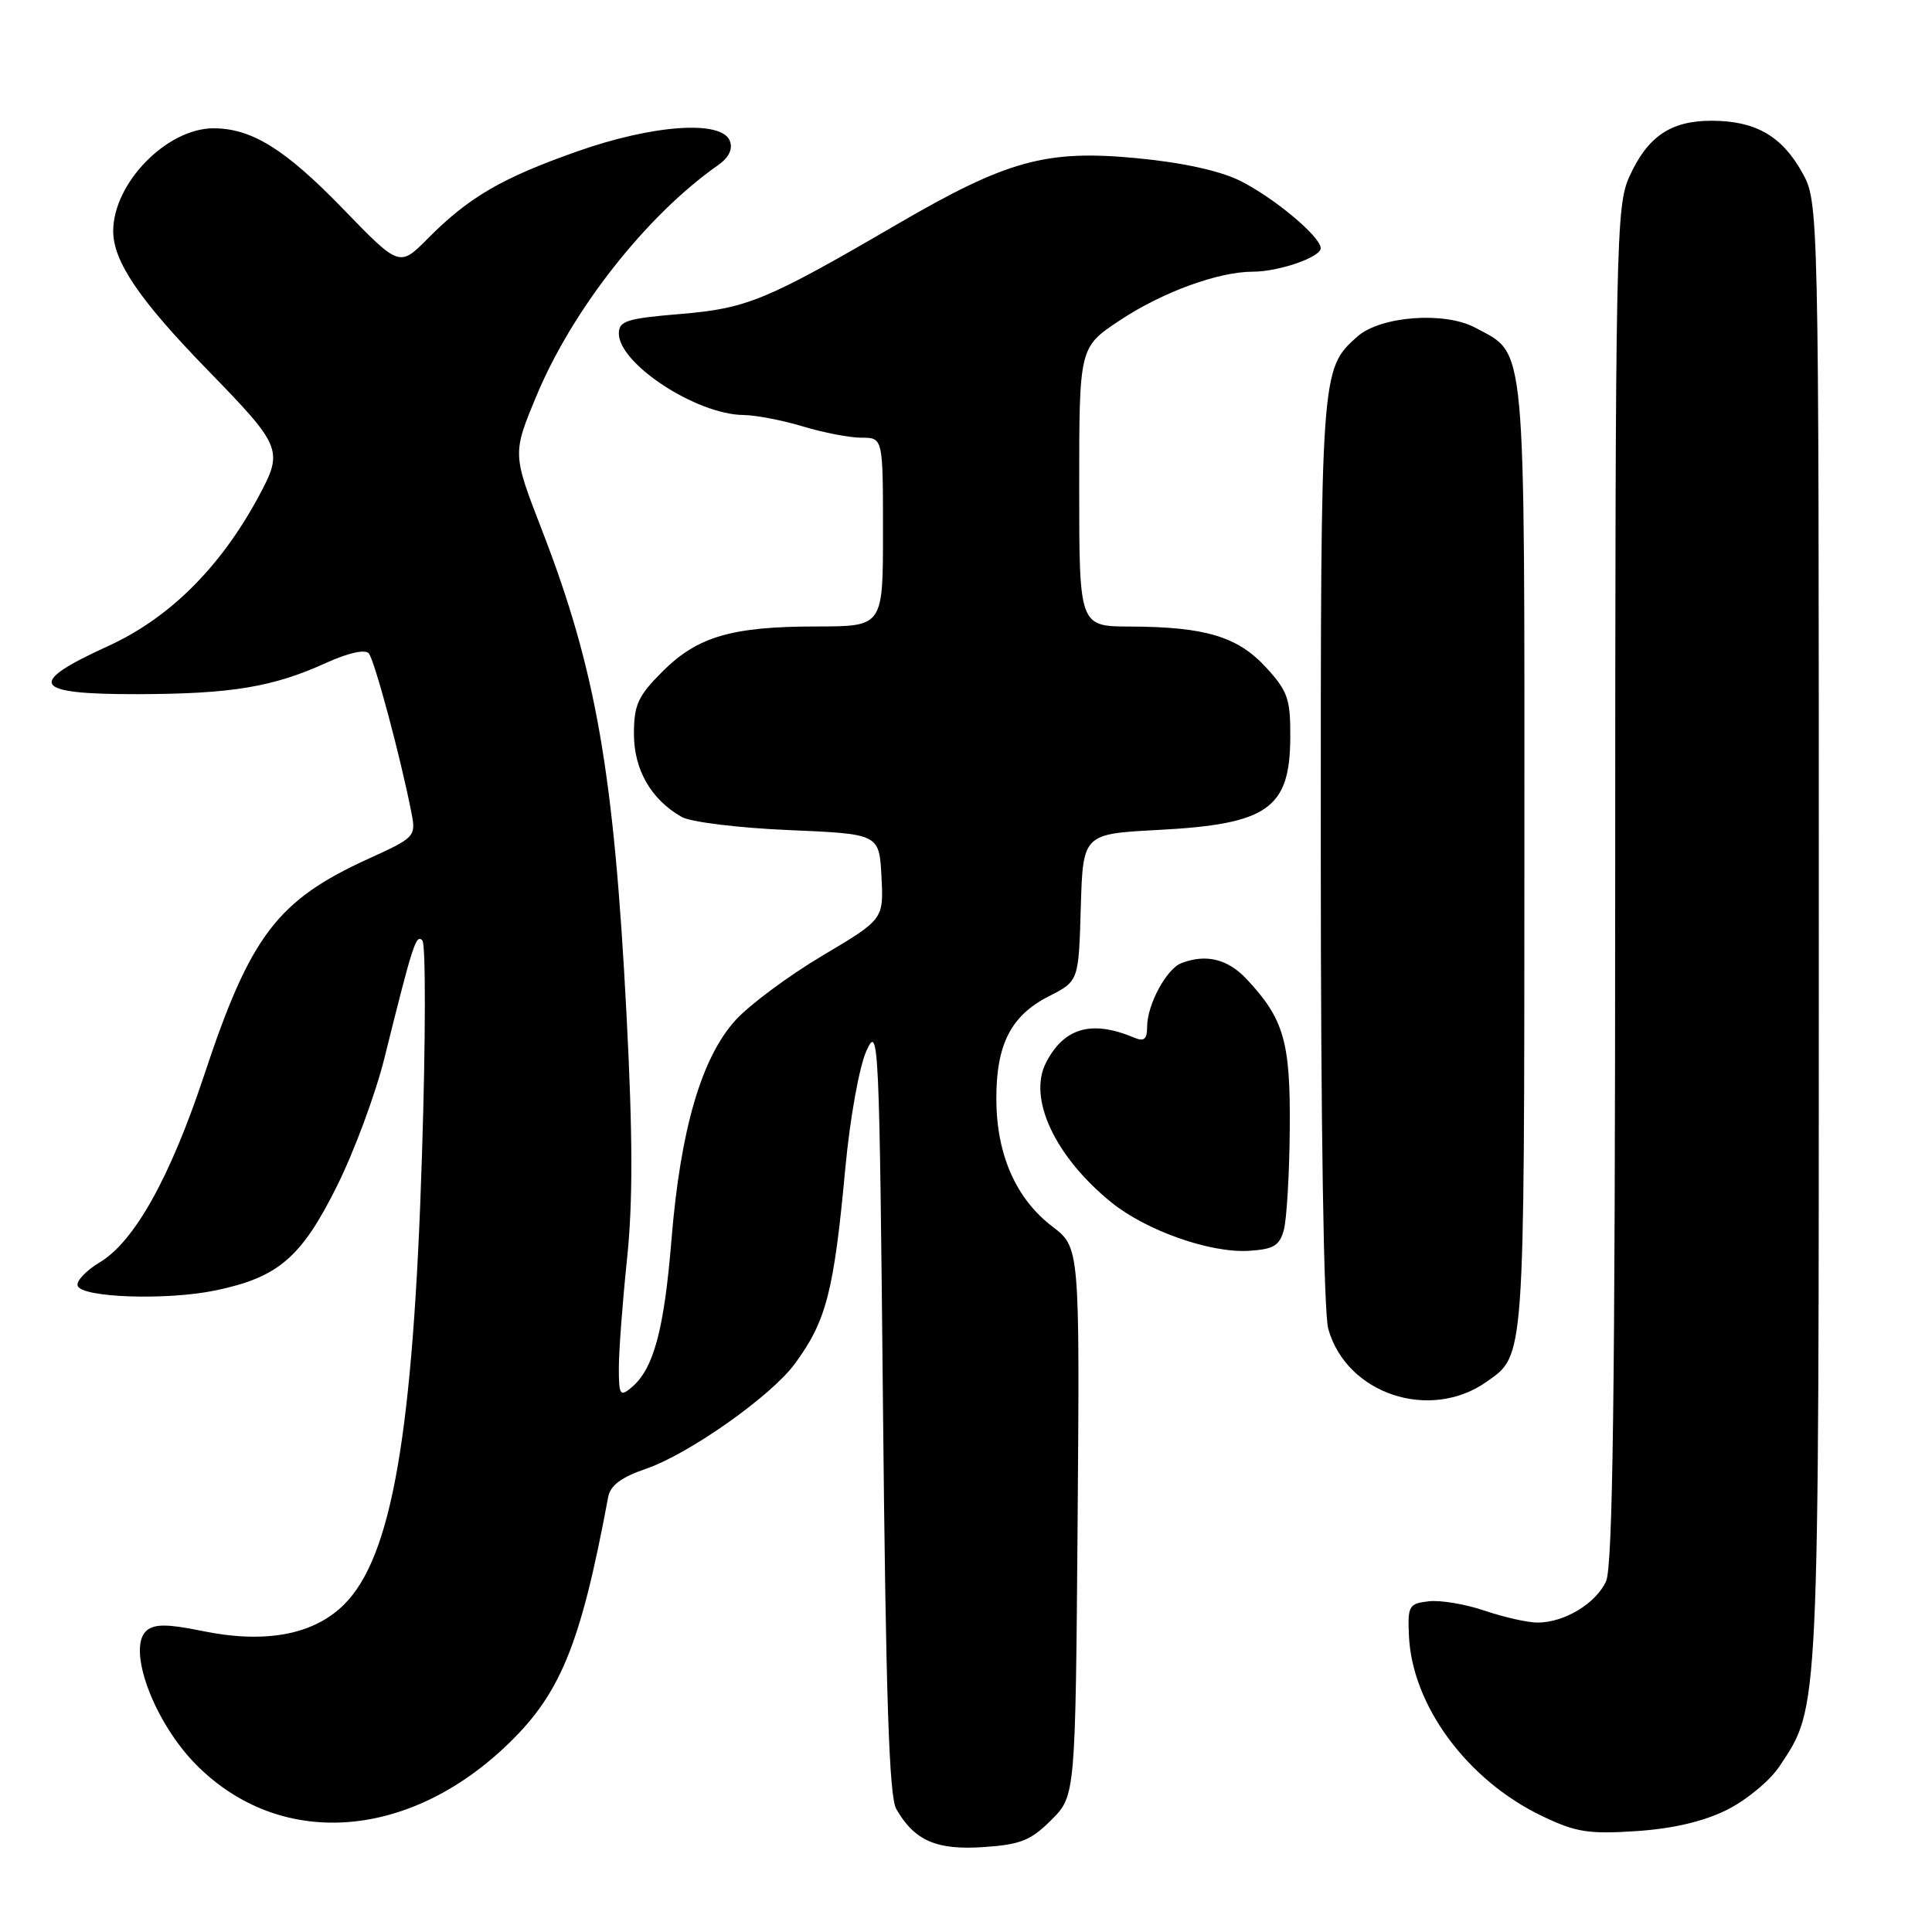 <?xml version="1.0" encoding="UTF-8" standalone="no"?>
<!DOCTYPE svg PUBLIC "-//W3C//DTD SVG 1.1//EN" "http://www.w3.org/Graphics/SVG/1.1/DTD/svg11.dtd" >
<svg xmlns="http://www.w3.org/2000/svg" xmlns:xlink="http://www.w3.org/1999/xlink" version="1.1" viewBox="0 0 256 256">
 <g >
 <path fill="currentColor"
d=" M 139.30 241.16 C 142.50 237.96 142.50 237.96 142.79 201.63 C 143.07 165.29 143.07 165.29 139.43 162.51 C 134.63 158.85 132.05 153.00 132.02 145.70 C 131.99 138.40 133.94 134.58 138.98 132.01 C 142.93 130.00 142.93 130.00 143.21 120.25 C 143.50 110.50 143.50 110.50 153.50 109.97 C 167.98 109.21 170.92 107.15 170.97 97.74 C 171.00 92.60 170.64 91.58 167.75 88.43 C 164.00 84.35 159.71 83.06 149.75 83.02 C 143.00 83.00 143.00 83.00 143.00 64.51 C 143.00 46.02 143.00 46.02 148.38 42.45 C 154.00 38.72 161.43 36.00 166.01 36.00 C 169.45 36.00 175.00 34.08 175.00 32.89 C 175.00 31.36 168.77 26.16 164.29 23.94 C 161.59 22.61 156.64 21.53 150.54 20.95 C 138.56 19.82 133.41 21.25 118.80 29.76 C 101.49 39.84 98.99 40.87 90.10 41.61 C 83.04 42.20 82.00 42.53 82.00 44.19 C 82.00 48.20 92.27 54.92 98.50 54.99 C 100.15 55.01 103.71 55.69 106.41 56.51 C 109.11 57.33 112.60 58.00 114.16 58.00 C 117.00 58.00 117.00 58.00 117.00 70.50 C 117.00 83.00 117.00 83.00 108.25 83.01 C 96.96 83.01 92.43 84.34 87.77 88.99 C 84.53 92.23 84.00 93.40 84.00 97.25 C 84.00 102.00 86.27 105.94 90.33 108.25 C 91.54 108.93 97.81 109.70 104.50 109.99 C 116.50 110.50 116.50 110.50 116.80 116.15 C 117.09 121.81 117.09 121.81 108.94 126.65 C 104.46 129.32 99.29 133.16 97.45 135.19 C 92.94 140.17 90.17 149.67 88.98 164.20 C 88.00 176.26 86.60 181.43 83.65 183.87 C 82.16 185.11 82.00 184.85 82.00 181.23 C 82.00 179.02 82.49 172.55 83.08 166.86 C 83.87 159.34 83.85 150.48 83.02 134.50 C 81.36 102.41 78.98 88.77 71.84 70.31 C 67.89 60.12 67.89 60.12 71.10 52.42 C 75.84 41.02 85.66 28.55 95.10 21.92 C 96.57 20.89 97.13 19.77 96.71 18.67 C 95.63 15.88 86.56 16.50 76.43 20.08 C 66.48 23.59 62.10 26.15 56.71 31.58 C 52.93 35.40 52.93 35.40 45.40 27.62 C 37.77 19.75 33.34 17.00 28.28 17.00 C 22.09 17.01 15.01 24.27 15.00 30.61 C 15.00 34.64 18.45 39.72 27.48 49.00 C 37.41 59.21 37.59 59.64 34.23 65.86 C 29.18 75.21 22.42 81.92 14.32 85.61 C 3.38 90.60 4.25 92.01 18.25 91.98 C 30.72 91.95 36.18 91.04 43.27 87.81 C 46.14 86.51 48.37 86.01 48.86 86.57 C 49.62 87.44 53.10 100.41 54.52 107.71 C 55.13 110.84 55.00 110.98 48.82 113.79 C 36.74 119.30 33.18 123.97 27.06 142.44 C 22.56 156.01 17.82 164.51 13.21 167.27 C 11.40 168.36 10.08 169.75 10.29 170.37 C 10.81 171.95 22.10 172.33 28.54 170.99 C 36.88 169.26 39.94 166.63 44.65 157.16 C 46.93 152.58 49.77 144.93 50.95 140.16 C 54.71 125.03 55.13 123.73 55.97 124.62 C 56.42 125.11 56.40 137.82 55.92 152.88 C 54.76 189.92 51.93 206.27 45.61 212.59 C 41.56 216.64 35.11 217.84 26.68 216.09 C 22.29 215.19 20.50 215.17 19.46 216.03 C 16.72 218.31 20.39 228.24 26.08 233.92 C 37.00 244.85 53.65 243.89 66.79 231.60 C 74.21 224.66 76.88 218.23 80.59 198.35 C 80.87 196.83 82.34 195.73 85.57 194.63 C 91.26 192.69 102.15 185.01 105.31 180.72 C 109.50 175.02 110.49 171.20 112.02 154.69 C 112.64 148.10 113.86 141.33 114.81 139.23 C 116.43 135.65 116.52 137.57 117.00 186.50 C 117.38 224.86 117.81 238.04 118.76 239.70 C 121.16 243.89 124.07 245.17 130.30 244.75 C 135.22 244.42 136.58 243.88 139.30 241.16 Z  M 228.82 239.82 C 231.39 238.54 234.51 235.96 235.76 234.09 C 241.11 226.01 241.00 228.32 241.00 123.70 C 241.00 26.77 241.00 26.77 238.76 22.79 C 236.06 17.98 232.56 16.00 226.77 16.00 C 221.38 16.00 218.32 18.08 215.91 23.38 C 214.13 27.31 214.04 31.74 214.02 117.20 C 214.01 184.58 213.70 207.56 212.81 209.53 C 211.46 212.48 207.28 215.00 203.73 215.00 C 202.42 215.00 199.28 214.29 196.74 213.43 C 194.20 212.56 190.86 212.00 189.31 212.18 C 186.69 212.48 186.51 212.79 186.69 216.71 C 187.09 225.97 194.41 235.89 204.34 240.64 C 208.81 242.78 210.48 243.05 216.82 242.63 C 221.67 242.31 225.72 241.36 228.82 239.82 Z  M 197.00 183.08 C 202.06 179.50 201.97 180.71 201.99 113.65 C 202.00 44.00 202.29 47.09 195.48 43.42 C 191.42 41.24 182.91 41.88 179.85 44.60 C 175.01 48.92 175.00 49.04 175.01 112.72 C 175.01 149.20 175.40 173.89 176.00 176.07 C 178.40 184.71 189.47 188.40 197.00 183.08 Z  M 170.11 163.00 C 170.49 161.62 170.85 155.64 170.90 149.70 C 171.01 138.06 170.14 135.03 165.20 129.75 C 162.69 127.07 159.82 126.36 156.54 127.62 C 154.56 128.38 152.00 133.13 152.00 136.06 C 152.00 137.72 151.60 138.05 150.25 137.48 C 144.66 135.13 141.00 136.17 138.61 140.79 C 136.16 145.52 139.79 153.27 147.27 159.33 C 151.90 163.07 160.35 166.05 165.46 165.74 C 168.74 165.54 169.54 165.07 170.11 163.00 Z "/>
</g>
</svg>